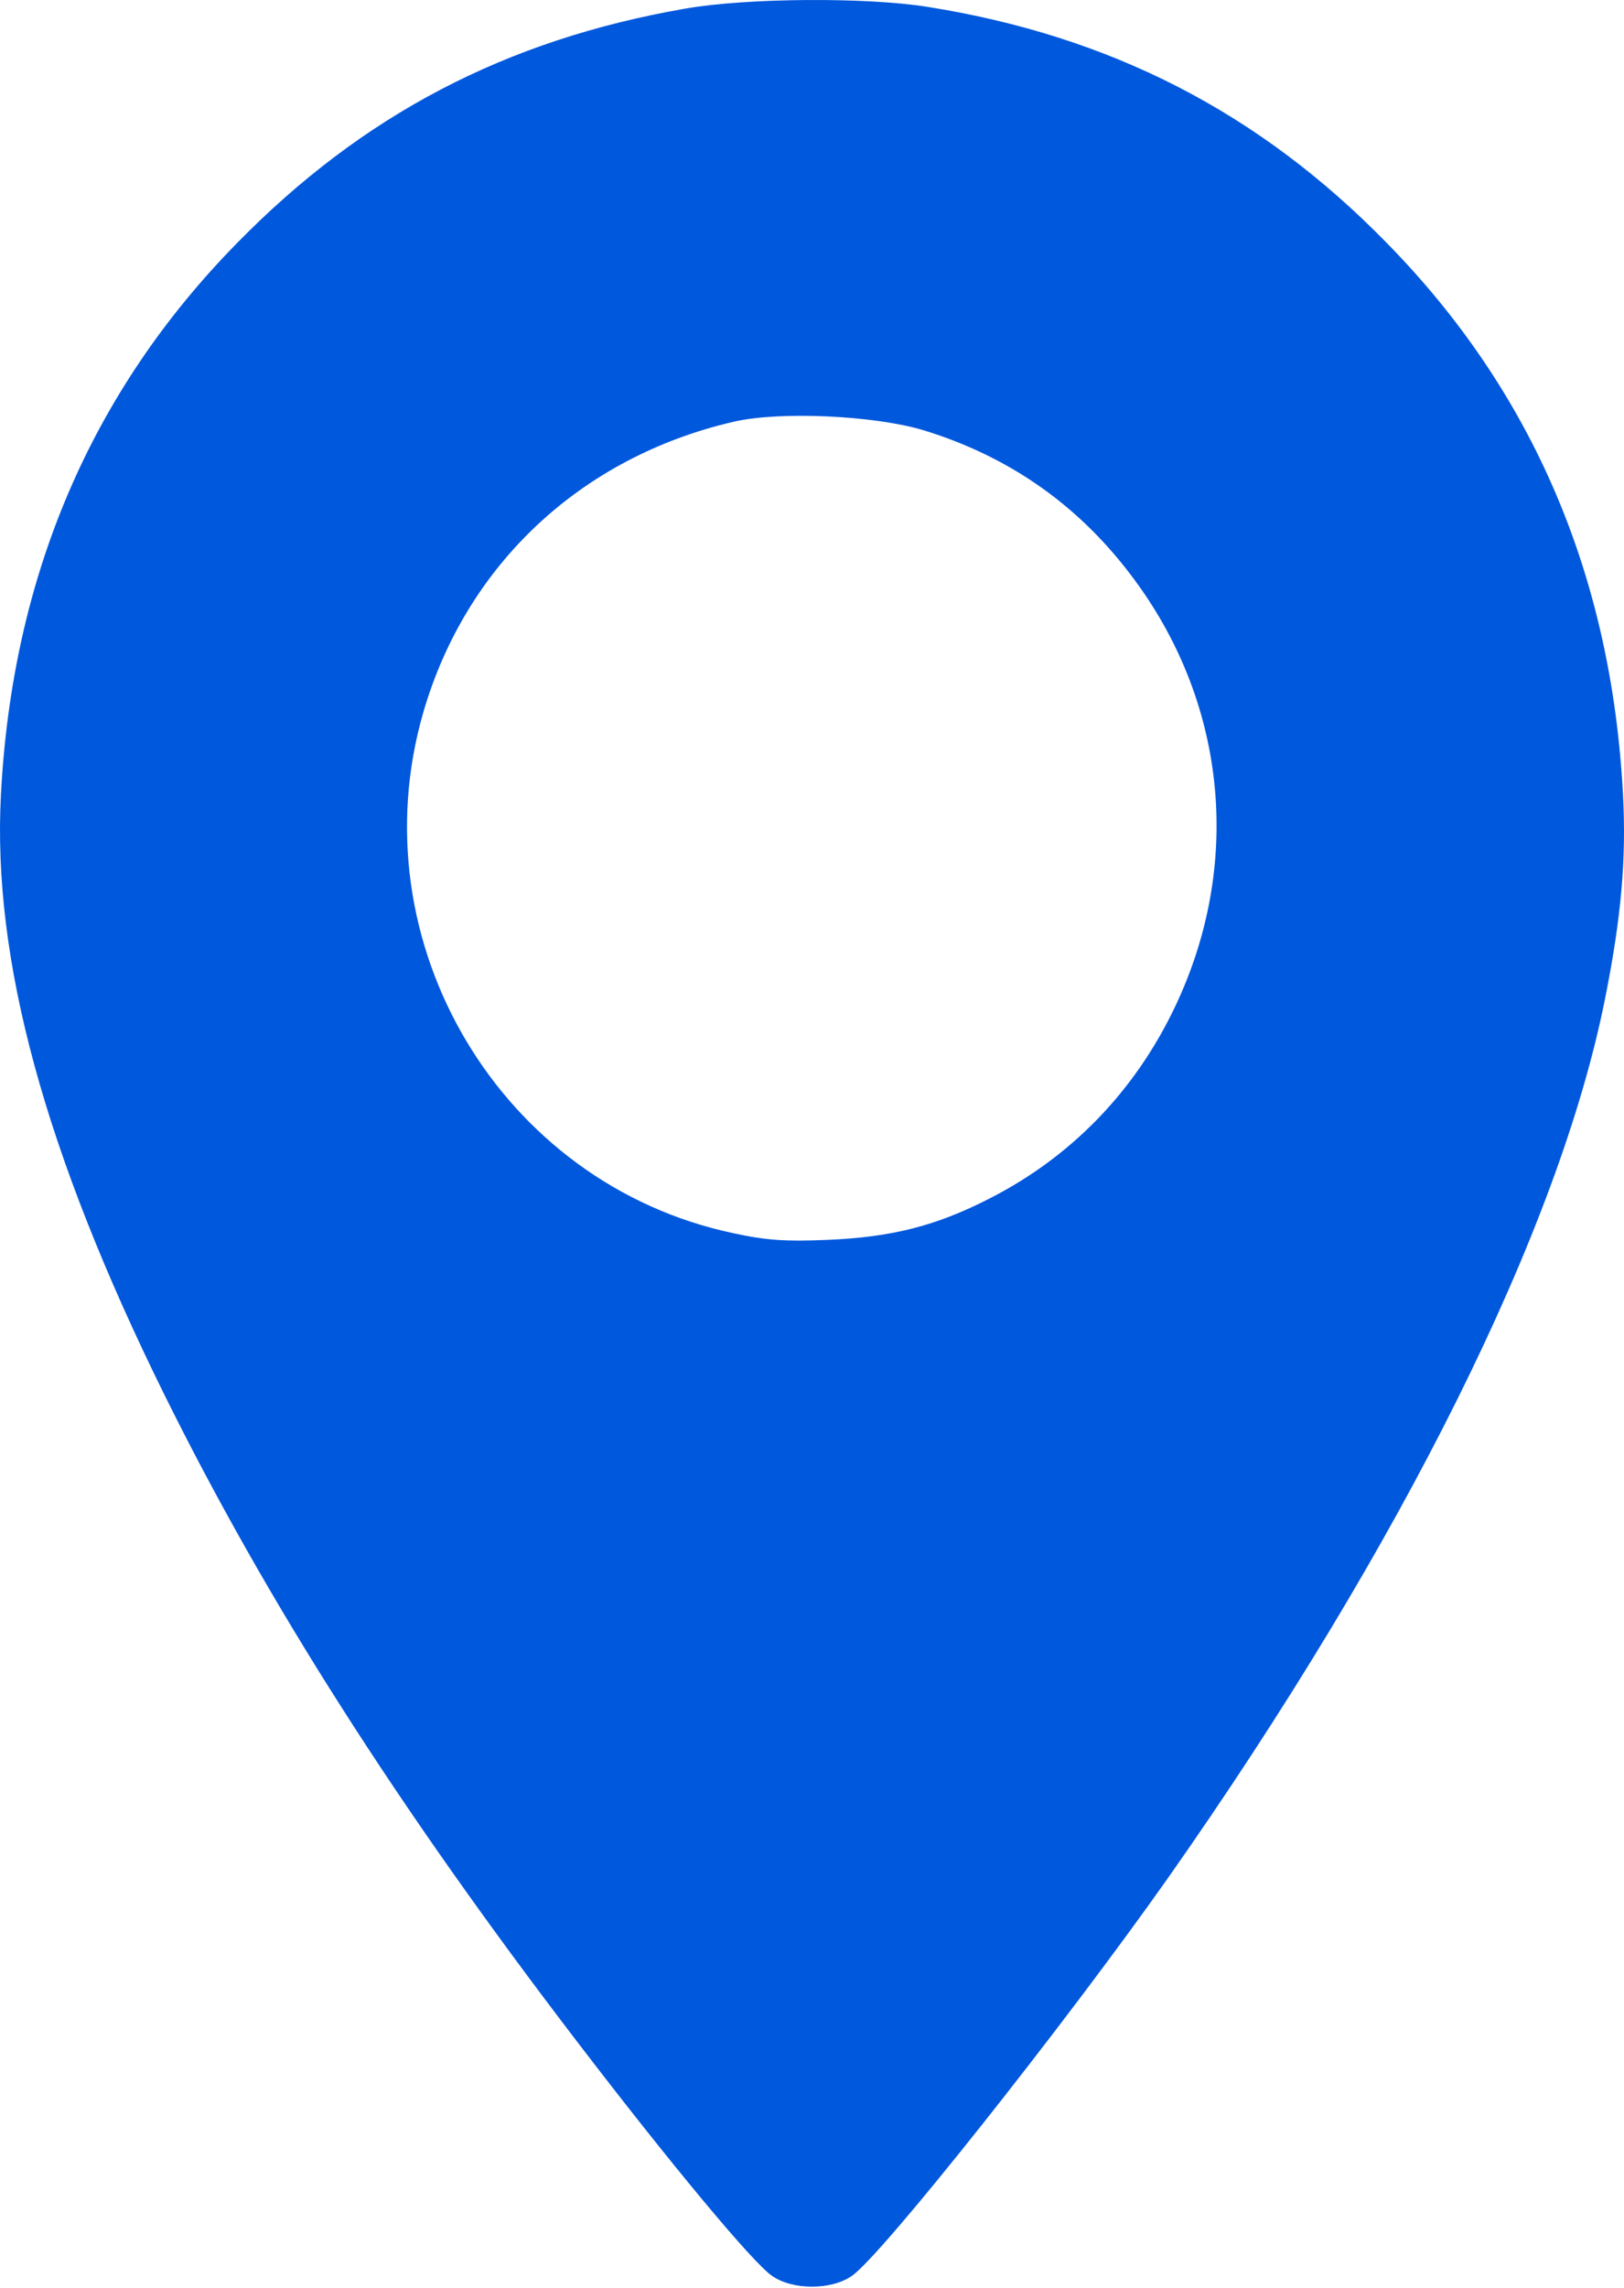 <svg width="76" height="107" viewBox="0 0 76 107" fill="none" xmlns="http://www.w3.org/2000/svg">
<path d="M32.064 0.404C23.655 1.866 16.965 5.375 11.092 11.369C4.259 18.324 0.576 26.951 0.044 37.164C-0.365 44.871 2.09 53.894 7.696 65.236C12.504 74.948 18.642 84.556 26.97 95.438C31.348 101.161 35.236 105.839 36.136 106.445C37.097 107.113 38.898 107.113 39.86 106.445C41.251 105.505 49.824 94.686 54.673 87.814C65.619 72.233 72.965 57.487 75.113 46.709C75.87 42.929 76.115 40.151 75.952 37.164C75.42 26.951 71.737 18.324 64.903 11.369C58.929 5.249 51.952 1.678 43.399 0.32C40.535 -0.139 34.908 -0.098 32.064 0.404ZM43.215 20.121C47.307 21.374 50.601 23.713 53.138 27.18C57.435 33.029 58.131 40.506 54.98 47.106C53.097 51.054 50.11 54.124 46.284 56.066C43.788 57.341 41.721 57.863 38.714 57.988C36.77 58.072 35.849 58.009 34.315 57.675C23.43 55.377 16.698 44.078 19.808 33.321C21.814 26.407 27.195 21.374 34.335 19.724C36.484 19.223 40.923 19.431 43.215 20.121Z" fill="#0058DD"/>
</svg>
